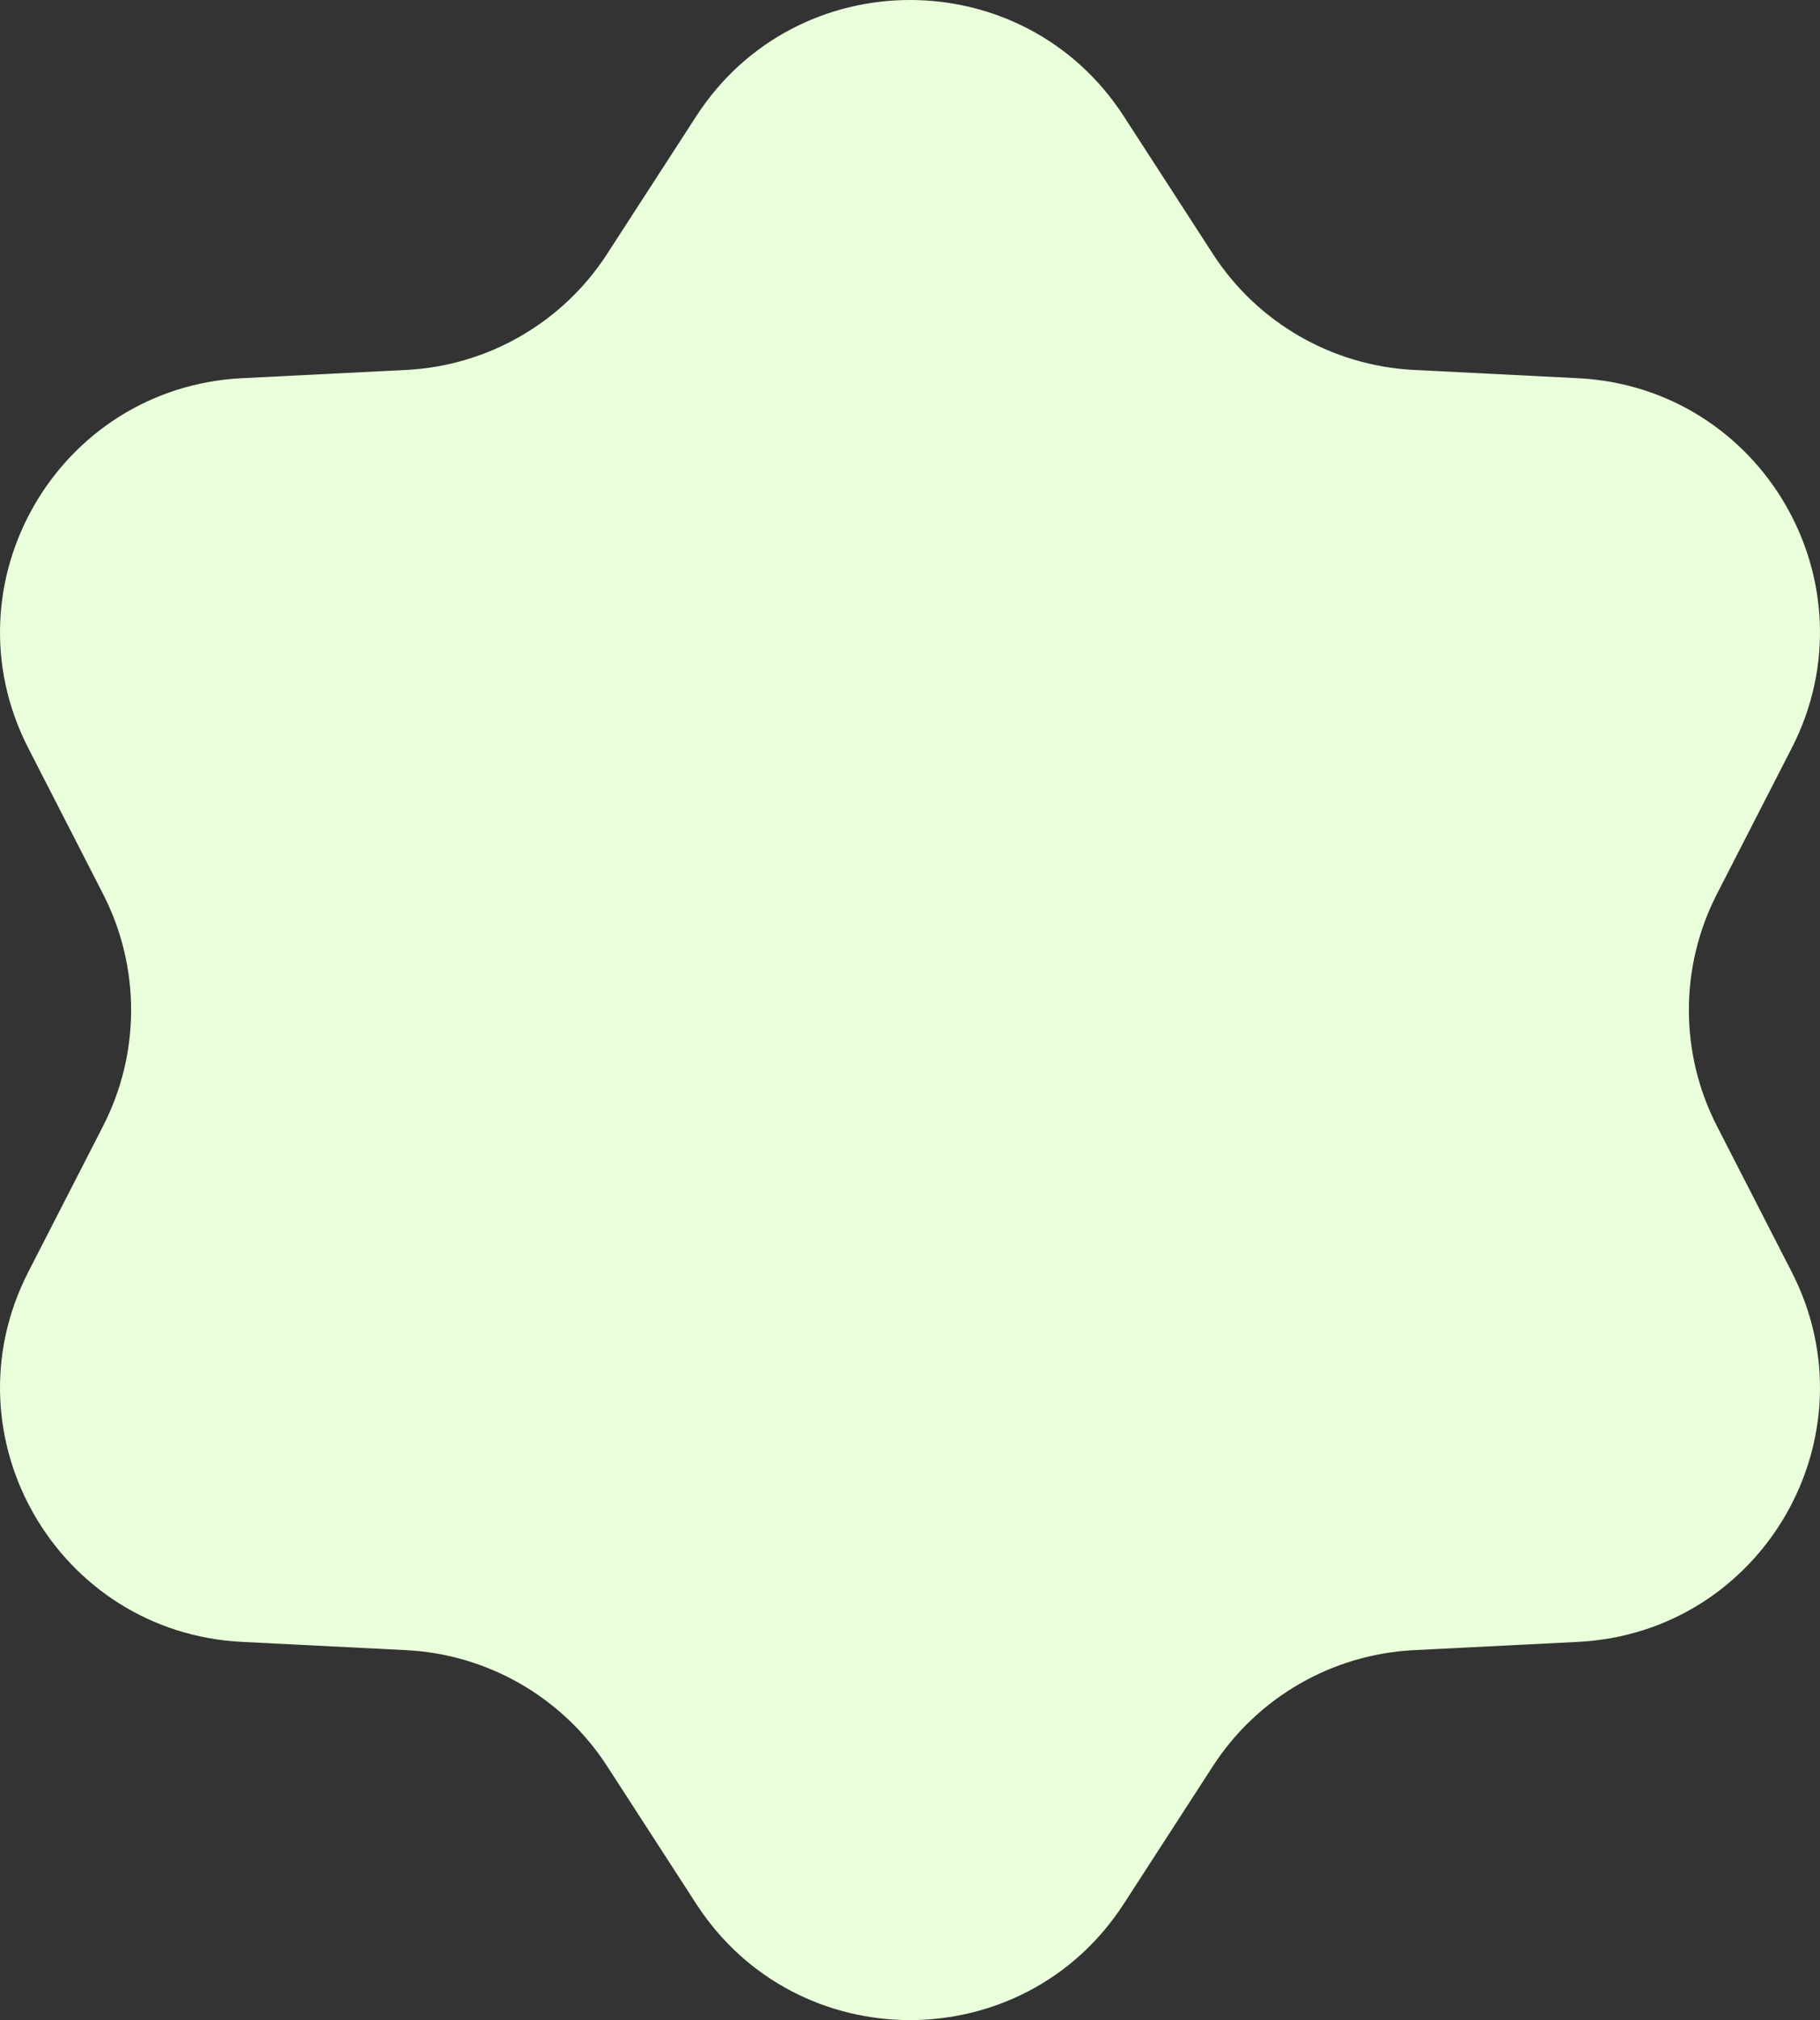 <svg width="228" height="253" viewBox="0 0 228 253" fill="none" xmlns="http://www.w3.org/2000/svg">
<rect x="0" y="0" width="228" height="253" fill="#333333" stroke="none"/>
<path d="M87.221 14.556C99.786 -4.852 128.214 -4.852 140.779 14.556L151.953 31.816C157.52 40.415 166.887 45.816 177.127 46.332L197.68 47.366C220.792 48.53 235.006 73.118 224.459 93.69L215.079 111.984C210.407 121.099 210.407 131.901 215.08 141.016L224.459 159.31C235.006 179.882 220.792 204.47 197.68 205.634L177.127 206.668C166.887 207.184 157.52 212.585 151.953 221.184L140.779 238.444C128.214 257.852 99.786 257.852 87.221 238.444L76.047 221.184C70.48 212.585 61.113 207.184 50.873 206.668L30.32 205.634C7.208 204.47 -7.006 179.882 3.541 159.31L12.921 141.016C17.593 131.901 17.593 121.099 12.921 111.984L3.541 93.69C-7.006 73.118 7.208 48.53 30.32 47.366L50.873 46.332C61.113 45.816 70.48 40.415 76.047 31.816L87.221 14.556Z" fill="#E9FFDB"/>
</svg>

